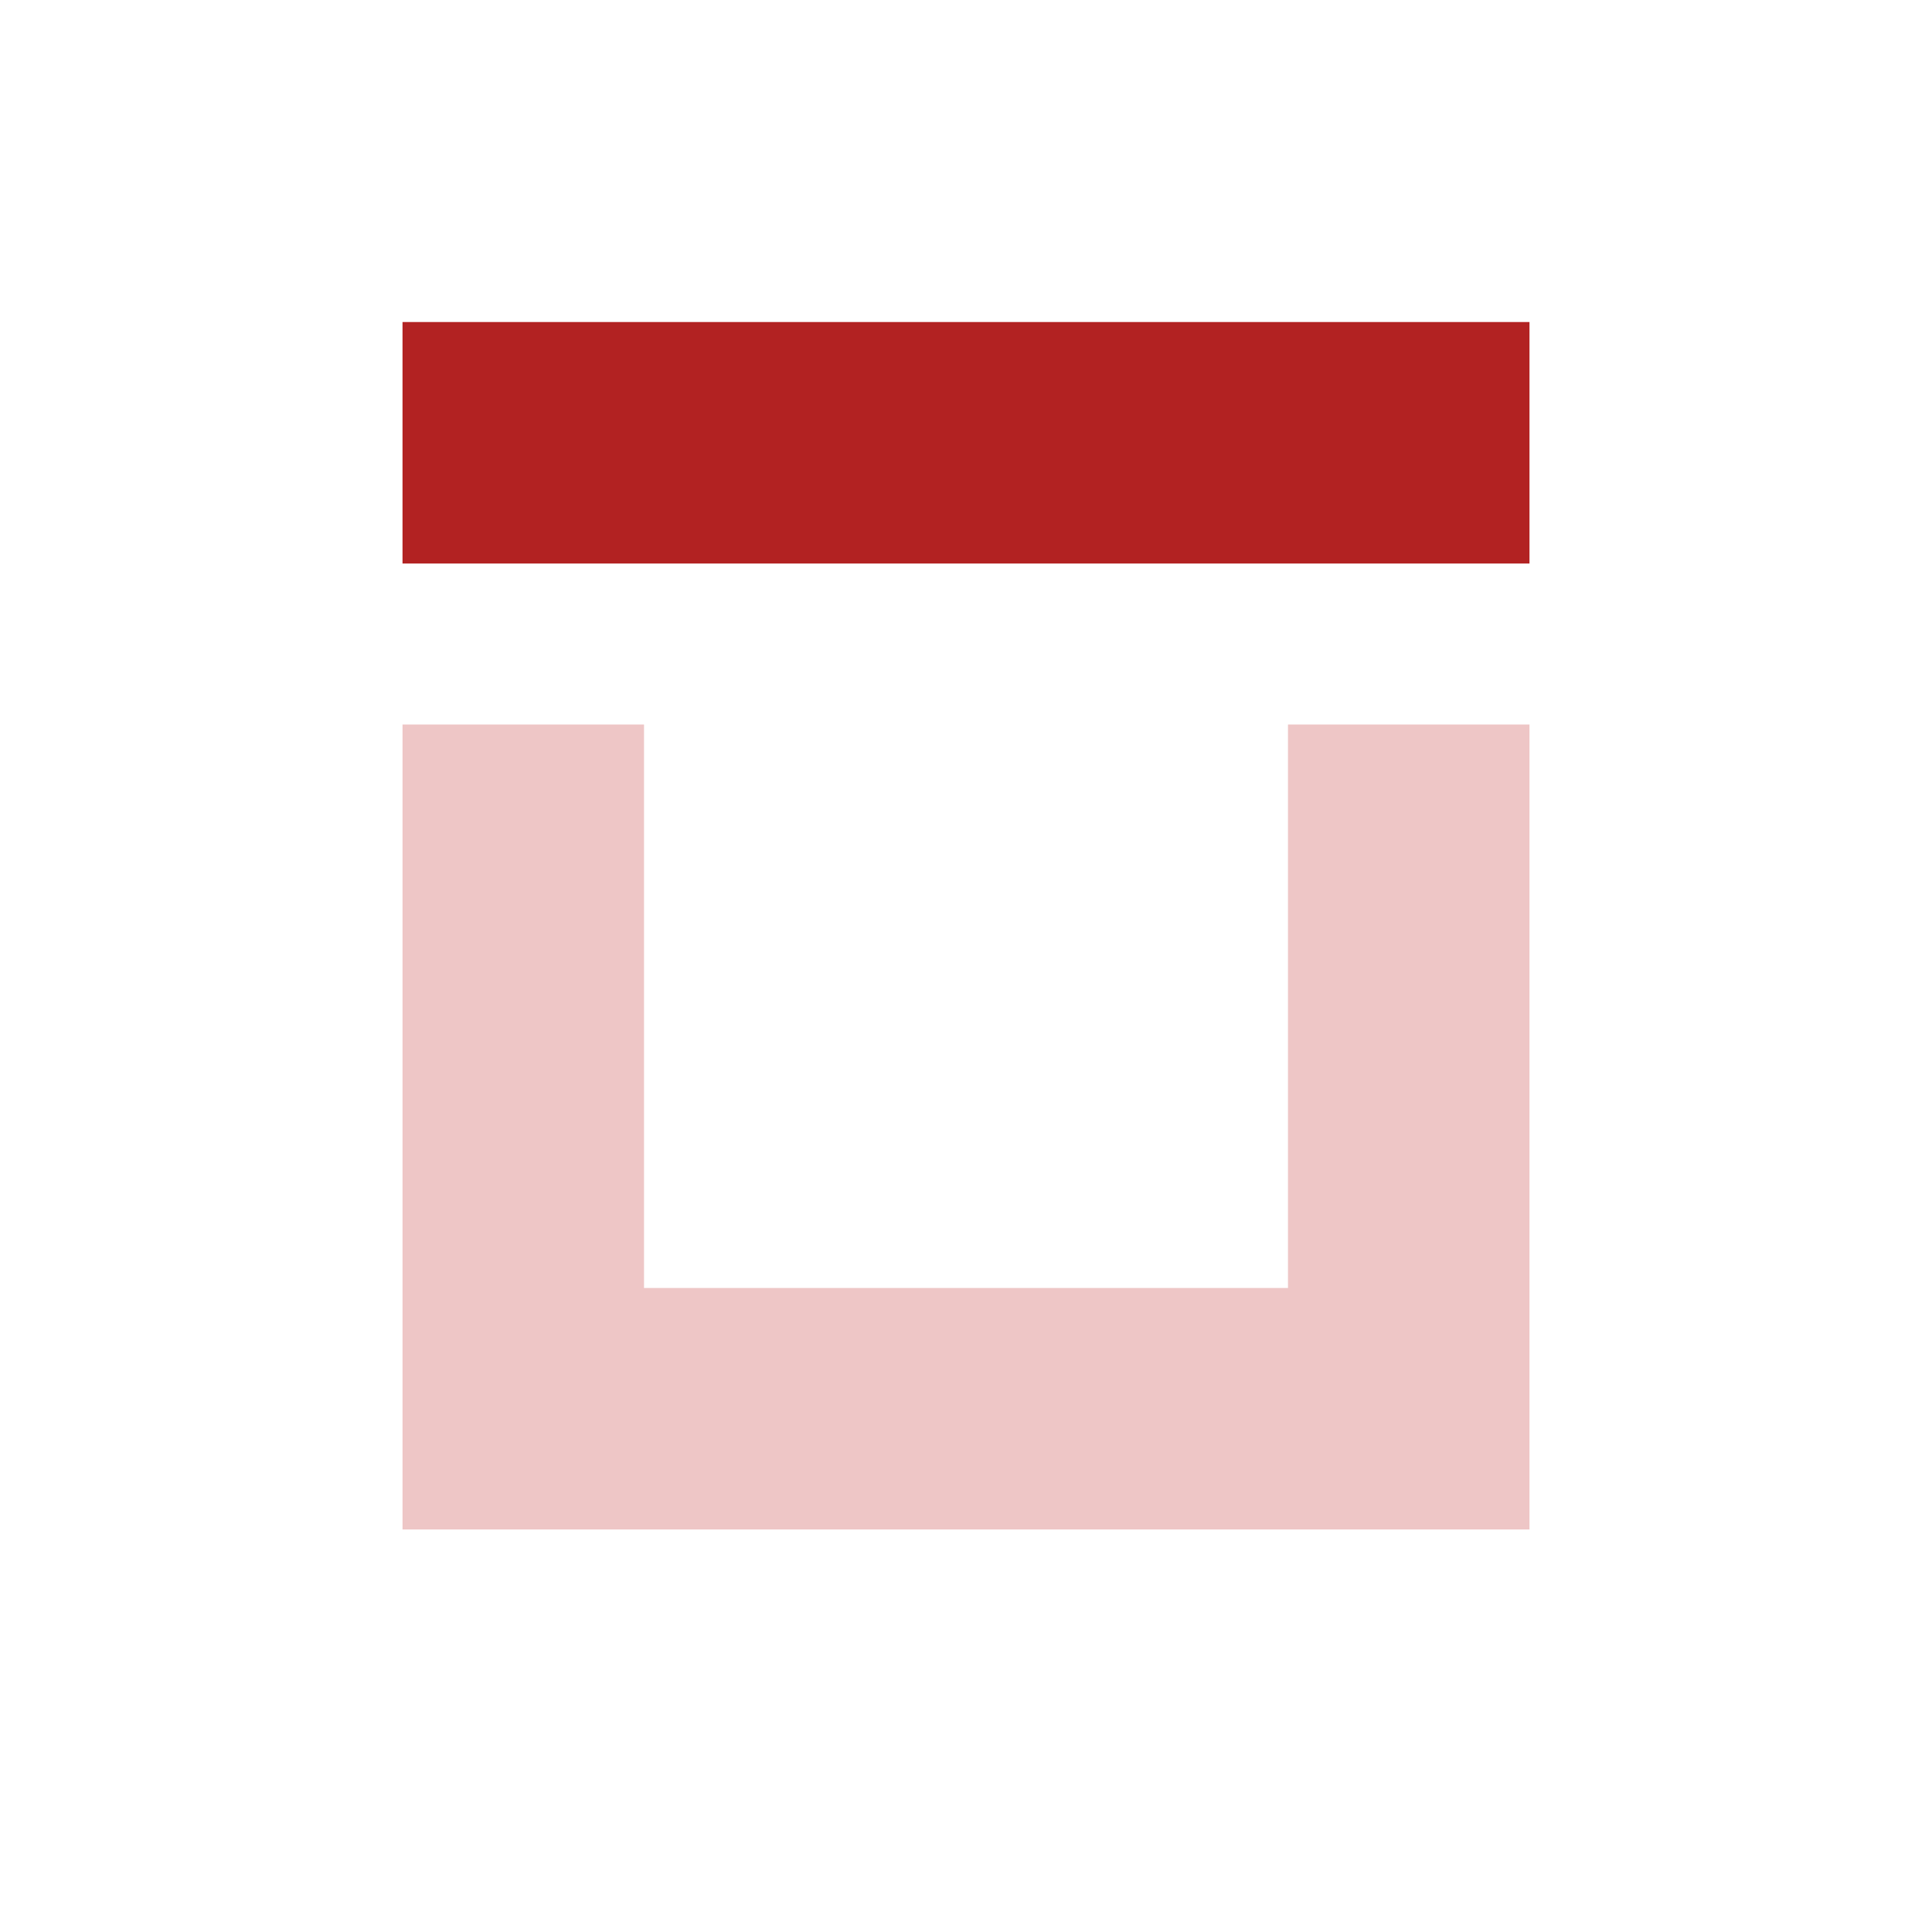 <svg width="44" height="44" viewBox="0 0 44 44" fill="none" xmlns="http://www.w3.org/2000/svg">
<path d="M14.667 29.333H29.333V16.5H34.833V34.833H9.167V16.5H14.667V29.333Z" fill="#C64141" fill-opacity="0.3"/>
<path d="M9.167 12.834H34.833V7.334H9.167V12.834Z" fill="#B22222"/>
</svg>
